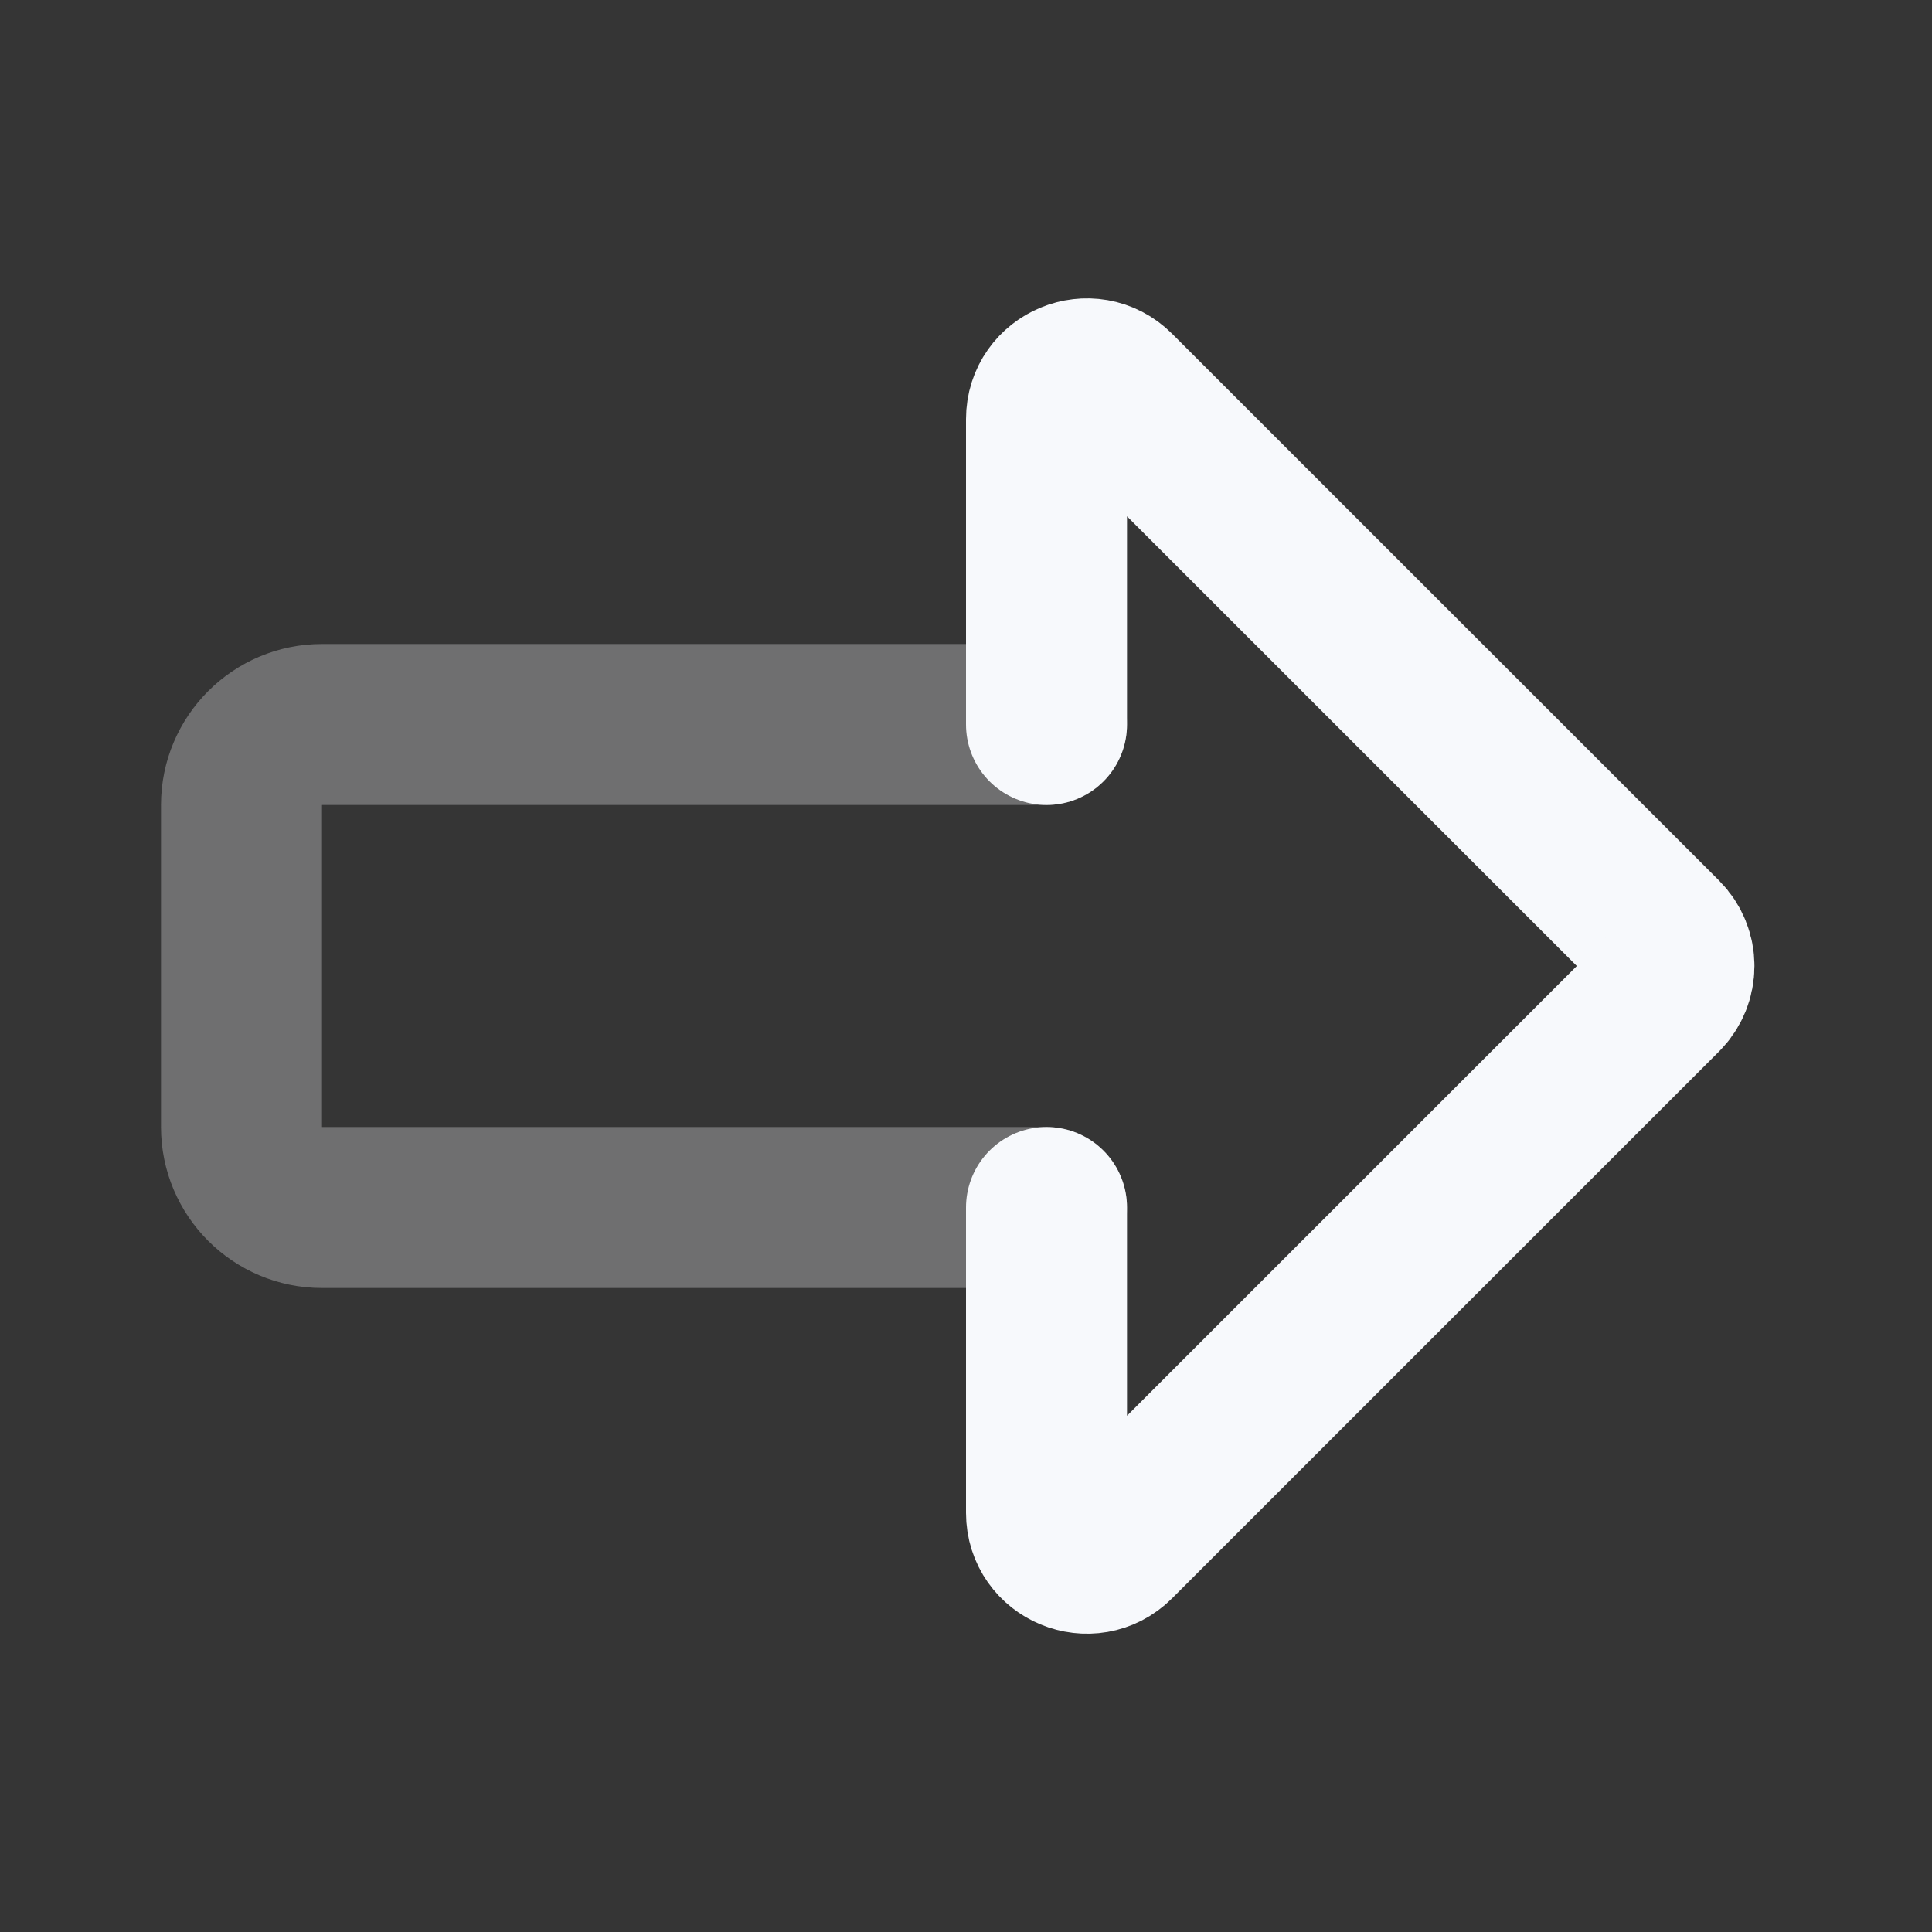 <svg width="24" height="24" viewBox="0 0 24 24" fill="none" xmlns="http://www.w3.org/2000/svg">
<rect x="0" y="0" width="24" height="24" fill="#333333" stroke="none"/>
<path d="M24 0V24H0V0H24Z" fill="white" fill-opacity="0.01"/>
<path opacity="0.3" d="M13 15L4 15C3.448 15 3 14.552 3 14L3 10C3 9.448 3.448 9 4 9H13" stroke="#F7F9FC" stroke-width="2" stroke-linecap="round" stroke-linejoin="round"/>
<path d="M13 15L13 18.793C13 19.239 13.539 19.462 13.854 19.147L20.648 12.354C20.843 12.158 20.843 11.842 20.648 11.646L13.854 4.854C13.539 4.539 13 4.762 13 5.207L13 9" stroke="#F7F9FC" stroke-width="2" stroke-linecap="round" stroke-linejoin="round"/>
</svg>
